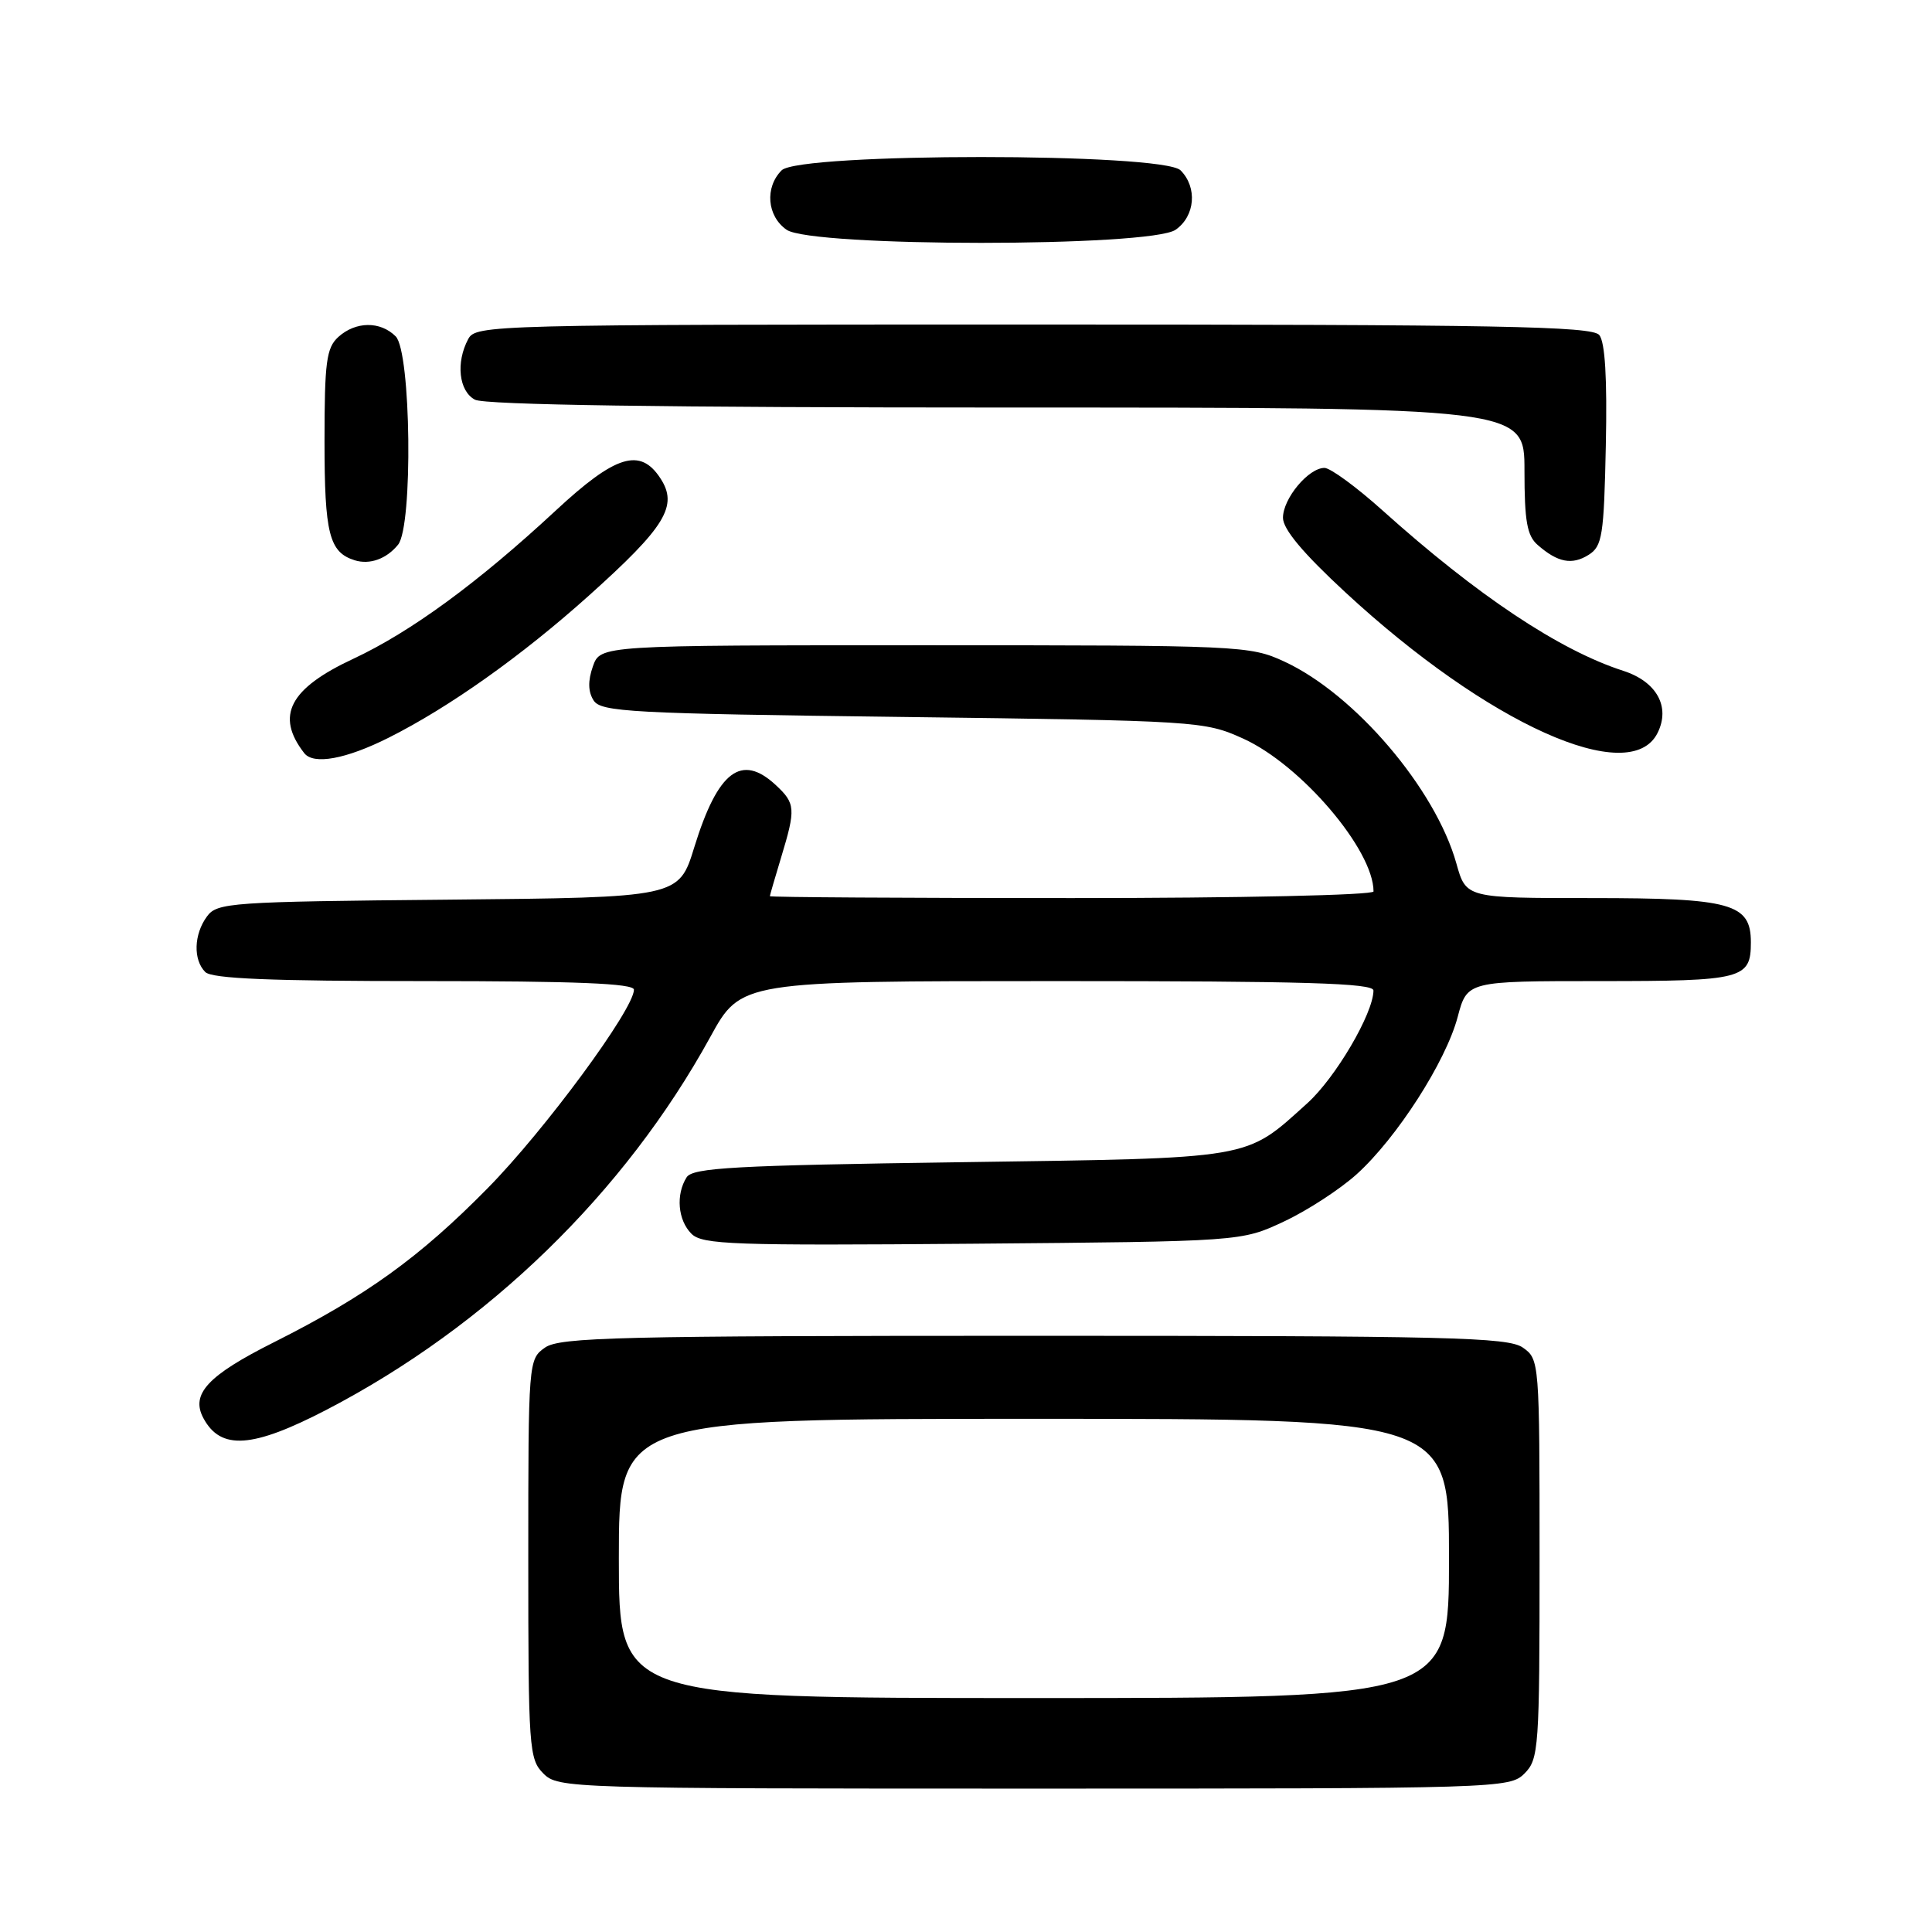 <?xml version="1.0" encoding="UTF-8" standalone="no"?>
<!DOCTYPE svg PUBLIC "-//W3C//DTD SVG 1.1//EN" "http://www.w3.org/Graphics/SVG/1.1/DTD/svg11.dtd" >
<svg xmlns="http://www.w3.org/2000/svg" xmlns:xlink="http://www.w3.org/1999/xlink" version="1.1" viewBox="0 0 256 256">
 <g >
 <path fill="currentColor"
d=" M 202.00 235.00 C 203.90 233.10 204.00 231.67 204.00 206.56 C 204.00 180.36 203.98 180.10 201.78 178.56 C 199.82 177.19 192.00 177.00 137.00 177.00 C 82.00 177.00 74.18 177.19 72.22 178.56 C 70.02 180.10 70.00 180.36 70.00 206.56 C 70.00 231.67 70.10 233.10 72.00 235.00 C 73.96 236.96 75.33 237.00 137.00 237.00 C 198.67 237.00 200.04 236.96 202.00 235.00 Z  M 43.31 186.78 C 64.66 175.67 82.78 158.06 94.12 137.40 C 98.18 130.00 98.18 130.00 140.09 130.00 C 172.96 130.00 182.00 130.27 181.99 131.25 C 181.97 134.29 176.96 142.82 173.22 146.19 C 164.88 153.71 166.43 153.44 127.21 154.00 C 97.31 154.42 91.78 154.73 90.98 156.00 C 89.53 158.29 89.82 161.68 91.62 163.48 C 93.06 164.92 97.12 165.06 128.87 164.80 C 164.50 164.50 164.50 164.50 170.12 161.86 C 173.21 160.42 177.55 157.59 179.77 155.59 C 185.08 150.79 191.58 140.68 193.15 134.75 C 194.41 130.00 194.41 130.00 212.01 130.00 C 230.94 130.00 232.00 129.73 232.00 124.86 C 232.00 119.72 229.42 119.00 210.91 119.00 C 194.26 119.00 194.26 119.00 192.98 114.42 C 190.21 104.52 179.52 91.98 170.18 87.66 C 165.61 85.55 164.46 85.50 122.52 85.50 C 79.55 85.50 79.55 85.50 78.56 88.30 C 77.89 90.21 77.92 91.65 78.65 92.80 C 79.61 94.34 83.51 94.55 119.61 95.00 C 158.81 95.50 159.59 95.55 164.71 97.86 C 172.37 101.32 182.00 112.60 182.00 118.12 C 182.00 118.61 164.29 119.00 142.00 119.00 C 120.00 119.00 102.00 118.89 102.01 118.75 C 102.02 118.61 102.69 116.29 103.51 113.59 C 105.46 107.17 105.40 106.45 102.81 104.04 C 98.24 99.78 95.12 102.15 92.00 112.25 C 89.95 118.92 89.95 118.92 59.39 119.21 C 30.48 119.48 28.76 119.60 27.42 121.44 C 25.68 123.81 25.58 127.18 27.20 128.80 C 28.08 129.68 35.91 130.00 56.20 130.00 C 76.32 130.00 84.00 130.31 84.00 131.14 C 84.00 133.72 72.19 149.76 64.62 157.44 C 55.60 166.61 48.52 171.71 36.29 177.86 C 27.52 182.26 25.24 184.72 26.95 187.91 C 29.25 192.20 33.46 191.90 43.31 186.78 Z  M 51.50 97.75 C 59.54 93.71 69.11 86.92 78.02 78.93 C 88.20 69.80 89.90 67.02 87.50 63.37 C 84.83 59.28 81.57 60.28 73.65 67.64 C 63.32 77.23 54.45 83.72 46.82 87.29 C 38.35 91.24 36.47 94.84 40.31 99.79 C 41.54 101.38 45.84 100.59 51.50 97.75 Z  M 219.64 97.11 C 221.36 93.65 219.52 90.32 215.10 88.89 C 206.63 86.16 195.75 78.91 183.21 67.65 C 179.75 64.54 176.28 62.00 175.50 62.00 C 173.38 62.00 170.00 66.06 170.00 68.61 C 170.00 70.12 172.66 73.30 178.25 78.47 C 197.11 95.93 216.01 104.44 219.64 97.11 Z  M 52.75 72.17 C 54.74 69.70 54.47 46.61 52.43 44.57 C 50.39 42.53 47.13 42.57 44.83 44.65 C 43.25 46.09 43.00 47.96 43.00 58.46 C 43.00 70.73 43.62 73.18 47.00 74.24 C 49.00 74.86 51.22 74.06 52.75 72.17 Z  M 212.78 59.02 C 212.97 50.11 212.68 45.32 211.91 44.39 C 210.94 43.23 198.69 43.00 136.91 43.00 C 64.93 43.00 63.04 43.05 62.04 44.93 C 60.38 48.03 60.80 51.83 62.93 52.96 C 64.21 53.65 88.08 54.00 133.43 54.00 C 202.00 54.00 202.00 54.00 202.00 62.35 C 202.00 69.05 202.34 70.99 203.75 72.21 C 206.41 74.54 208.30 74.90 210.50 73.52 C 212.31 72.38 212.53 71.01 212.78 59.02 Z  M 155.78 30.44 C 158.37 28.63 158.68 24.83 156.43 22.57 C 154.07 20.22 105.93 20.22 103.57 22.57 C 101.32 24.83 101.63 28.63 104.22 30.44 C 107.52 32.76 152.48 32.76 155.78 30.44 Z  M 82.00 206.50 C 82.00 188.00 82.00 188.00 137.00 188.00 C 192.00 188.00 192.00 188.00 192.00 206.50 C 192.00 225.00 192.00 225.00 137.00 225.00 C 82.00 225.00 82.00 225.00 82.00 206.50 Z "/>
</g>
</svg>